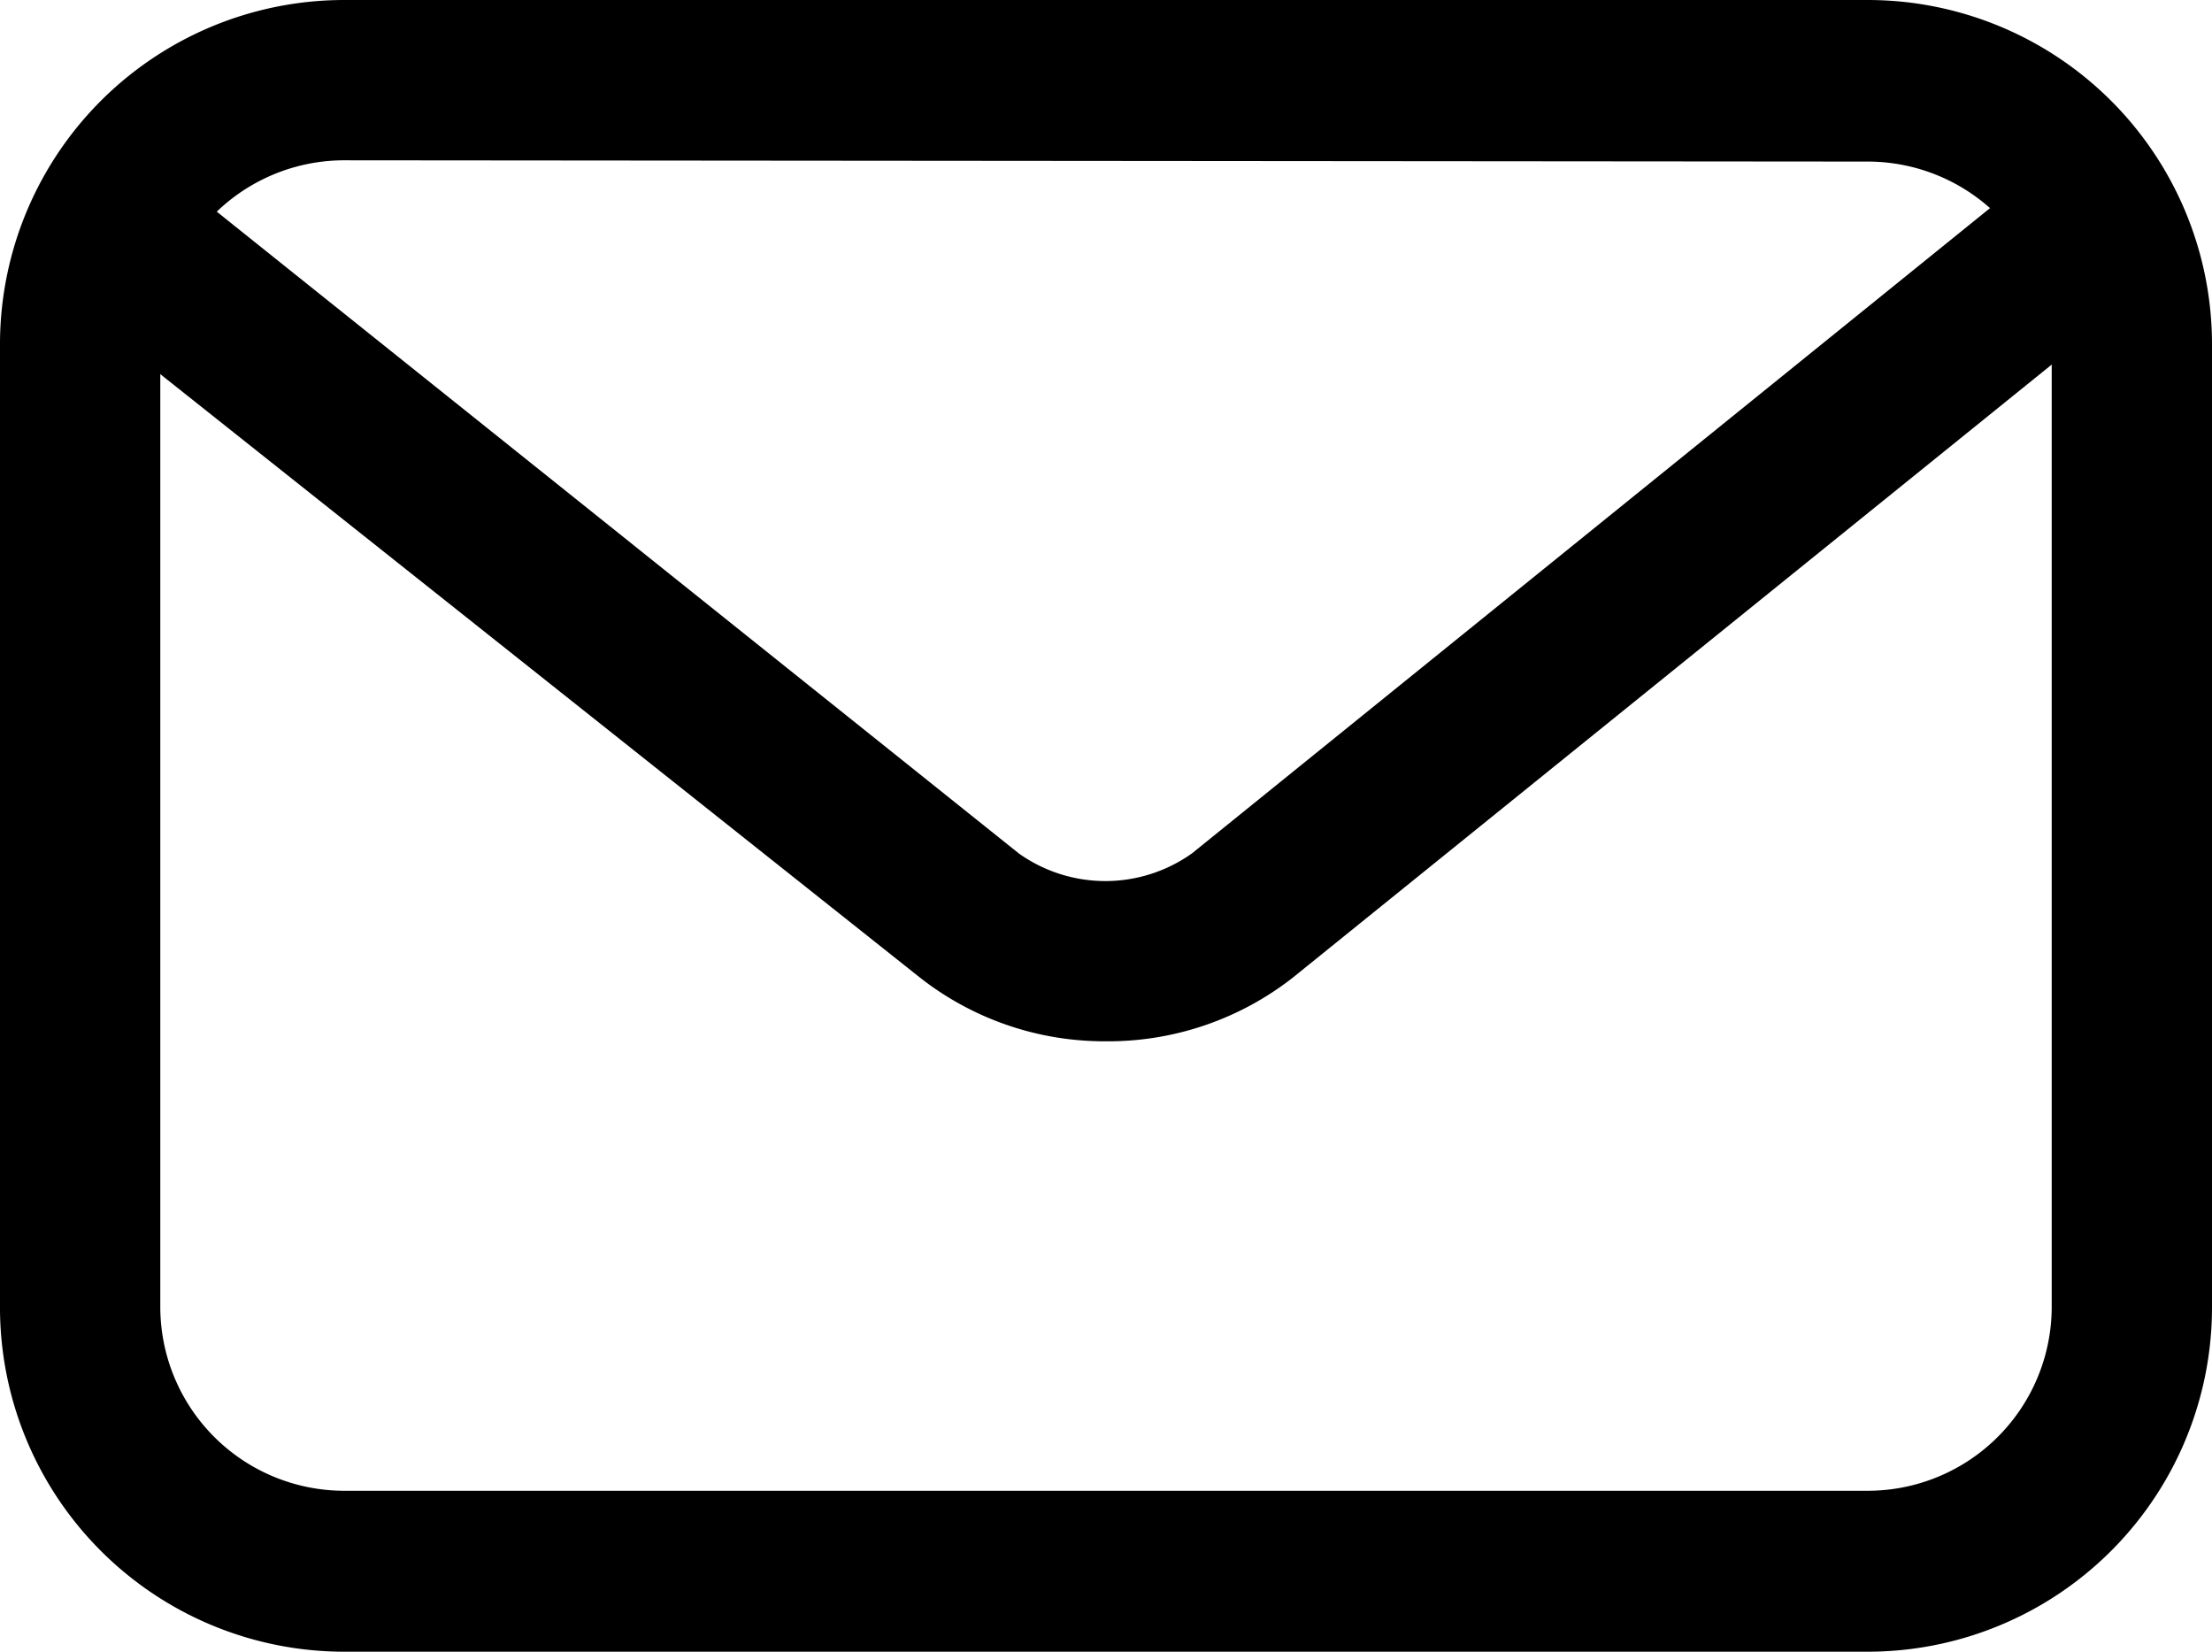 <svg xmlns="http://www.w3.org/2000/svg" width="34.5" height="25.76" viewBox="0 0 34.5 25.76"><title>email</title><path d="M29.38,30.38H5.61A5.37,5.37,0,0,1,.25,25V10A5.37,5.37,0,0,1,5.61,4.62H29.38A5.37,5.37,0,0,1,34.75,10V25A5.37,5.37,0,0,1,29.38,30.38ZM5.61,7.12A2.87,2.87,0,0,0,2.75,10V25a2.87,2.87,0,0,0,2.86,2.87H29.38A2.87,2.87,0,0,0,32.25,25V10a2.87,2.87,0,0,0-2.87-2.86Z" transform="translate(-0.25 -4.62)"/><path d="M17.49,20.86a4.66,4.66,0,0,1-2.9-1L1.22,9.24a1.25,1.25,0,0,1,1.56-2L16.14,17.93a2.33,2.33,0,0,0,2.7,0L32,7.29a1.25,1.25,0,0,1,1.57,1.95h0L20.41,19.87A4.67,4.67,0,0,1,17.49,20.86Z" transform="translate(-0.25 -4.62)"/></svg>